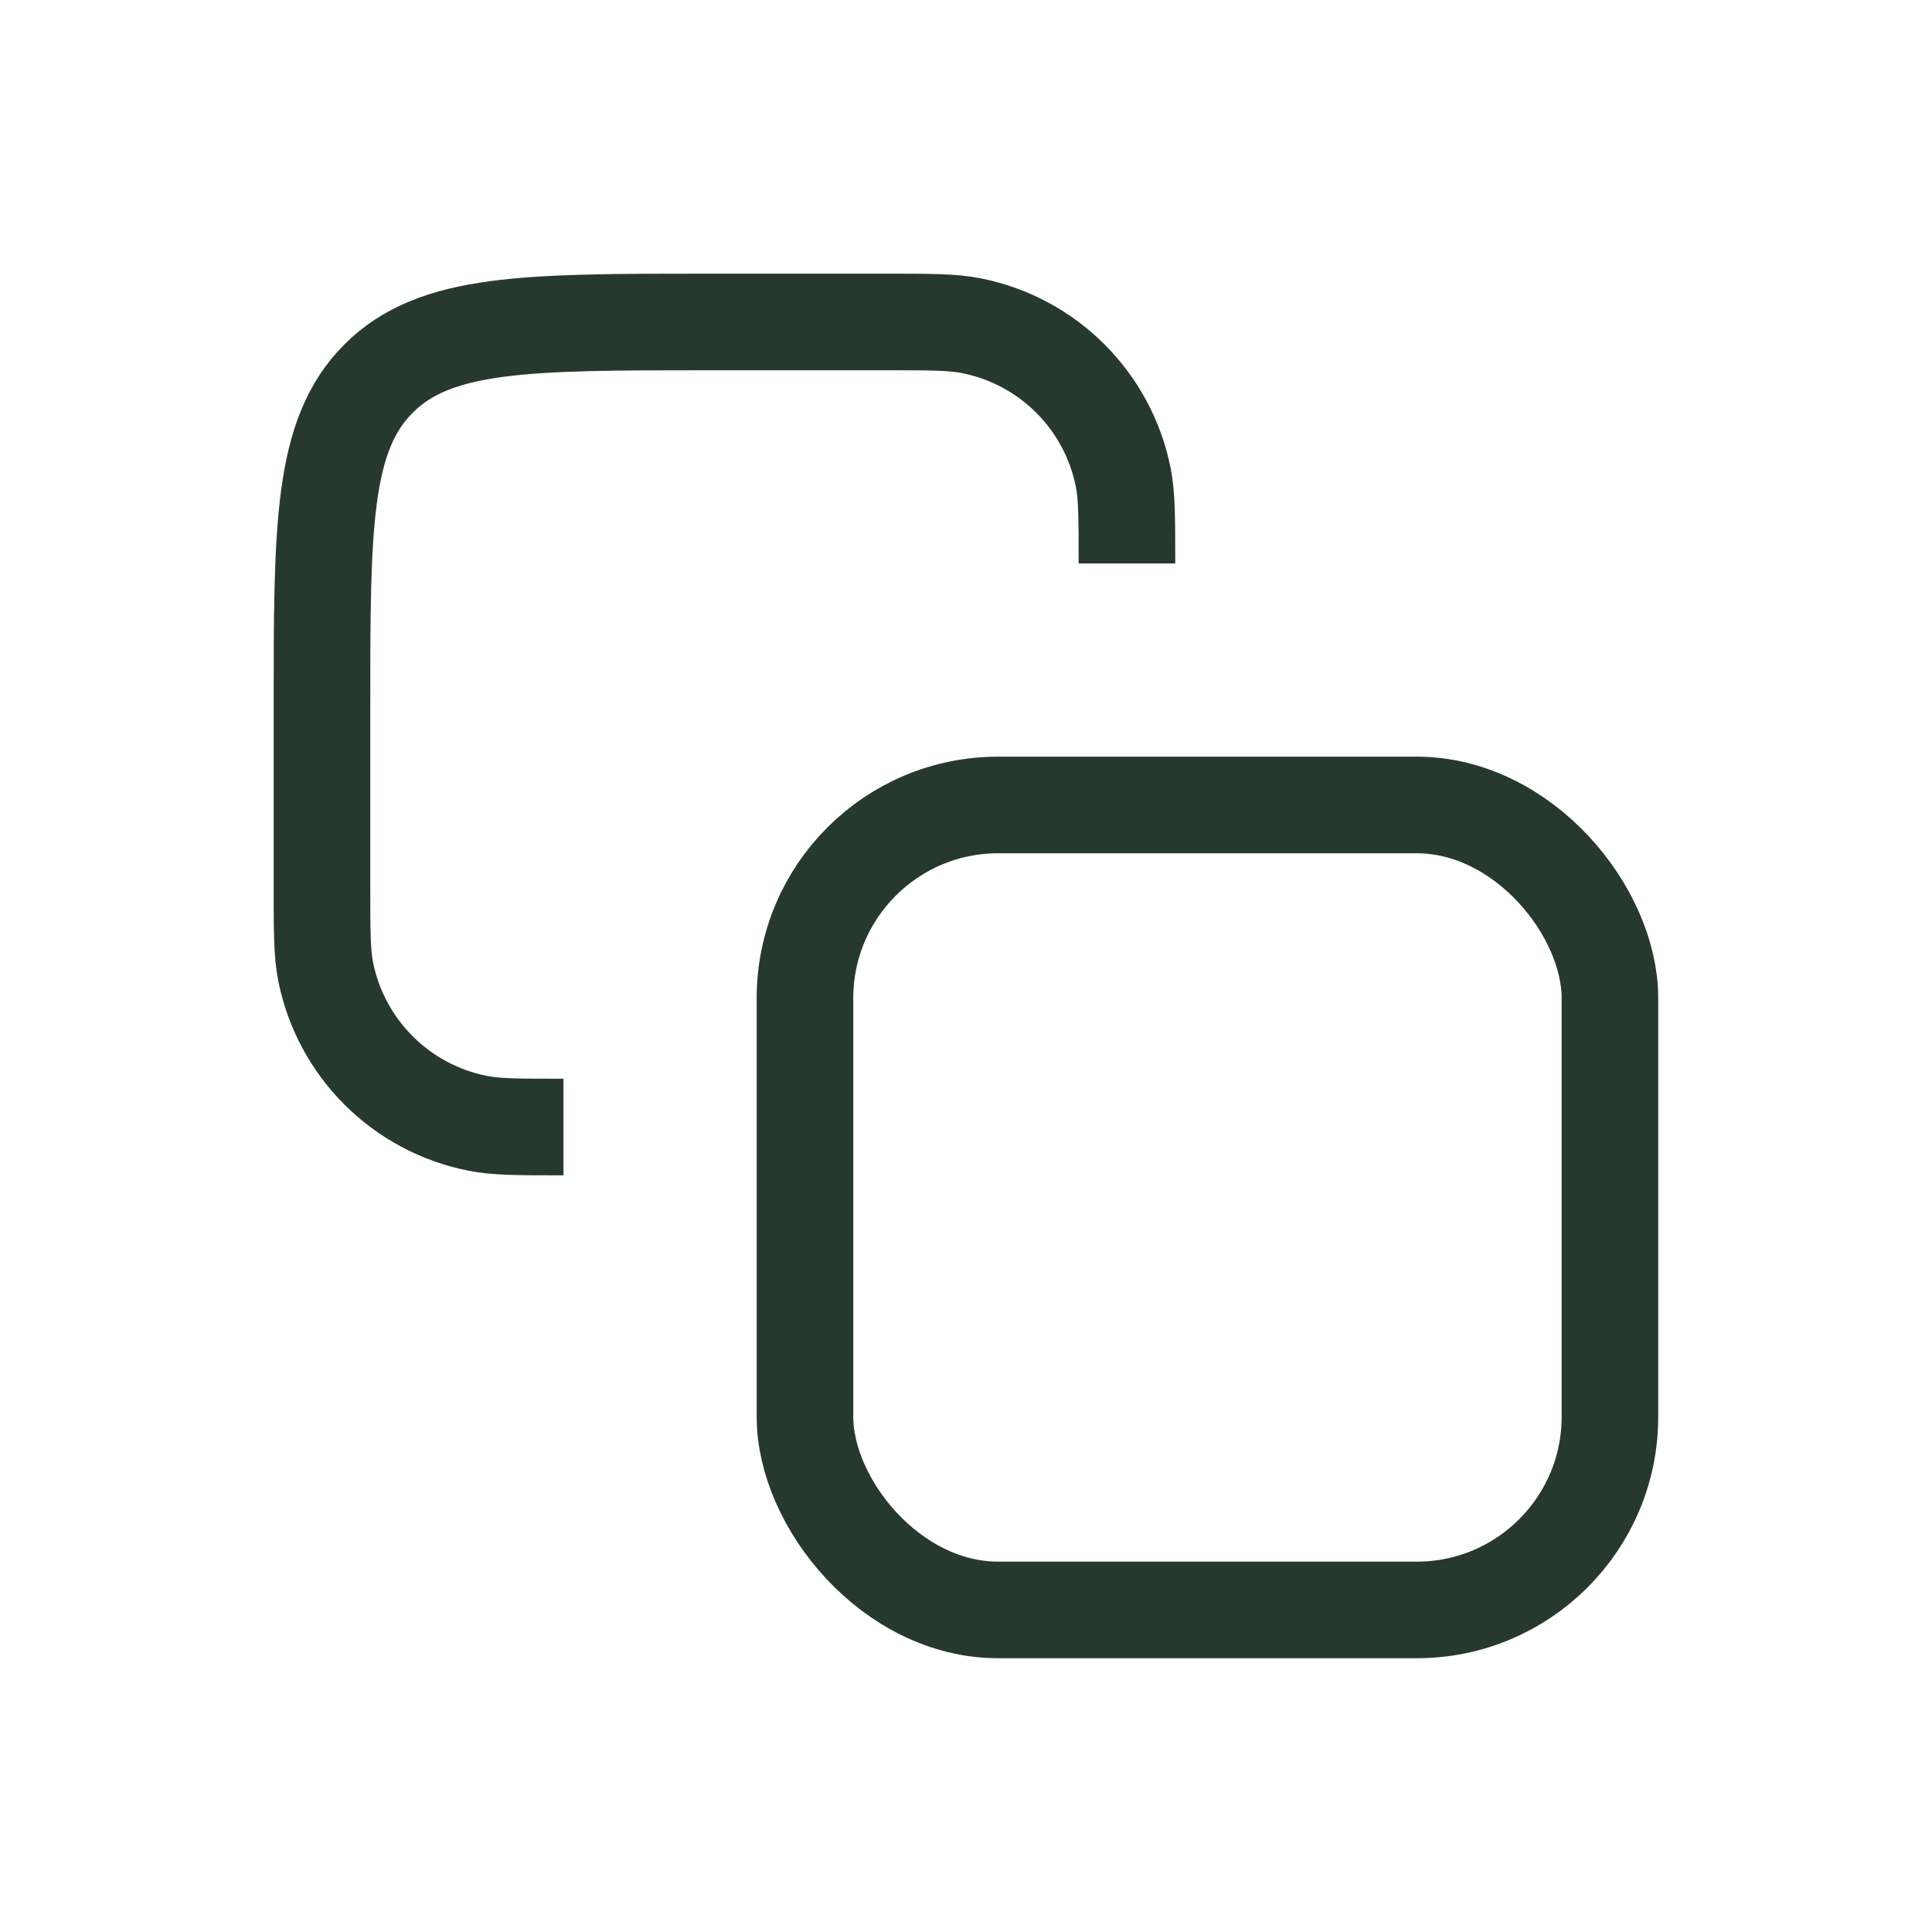 <svg width="20" height="20" viewBox="0 0 20 20" fill="none" xmlns="http://www.w3.org/2000/svg">
<path d="M11.666 5.833V5.833C11.666 5.369 11.666 5.136 11.628 4.943C11.47 4.15 10.85 3.529 10.056 3.372C9.863 3.333 9.631 3.333 9.166 3.333H7.333C5.447 3.333 4.505 3.333 3.919 3.919C3.333 4.505 3.333 5.448 3.333 7.333V9.167C3.333 9.631 3.333 9.864 3.371 10.057C3.529 10.85 4.149 11.47 4.943 11.628C5.136 11.667 5.368 11.667 5.833 11.667V11.667" stroke="#27392D"/>
<rect x="8.333" y="8.333" width="8.333" height="8.333" rx="2" stroke="#27392D"/>
</svg>
